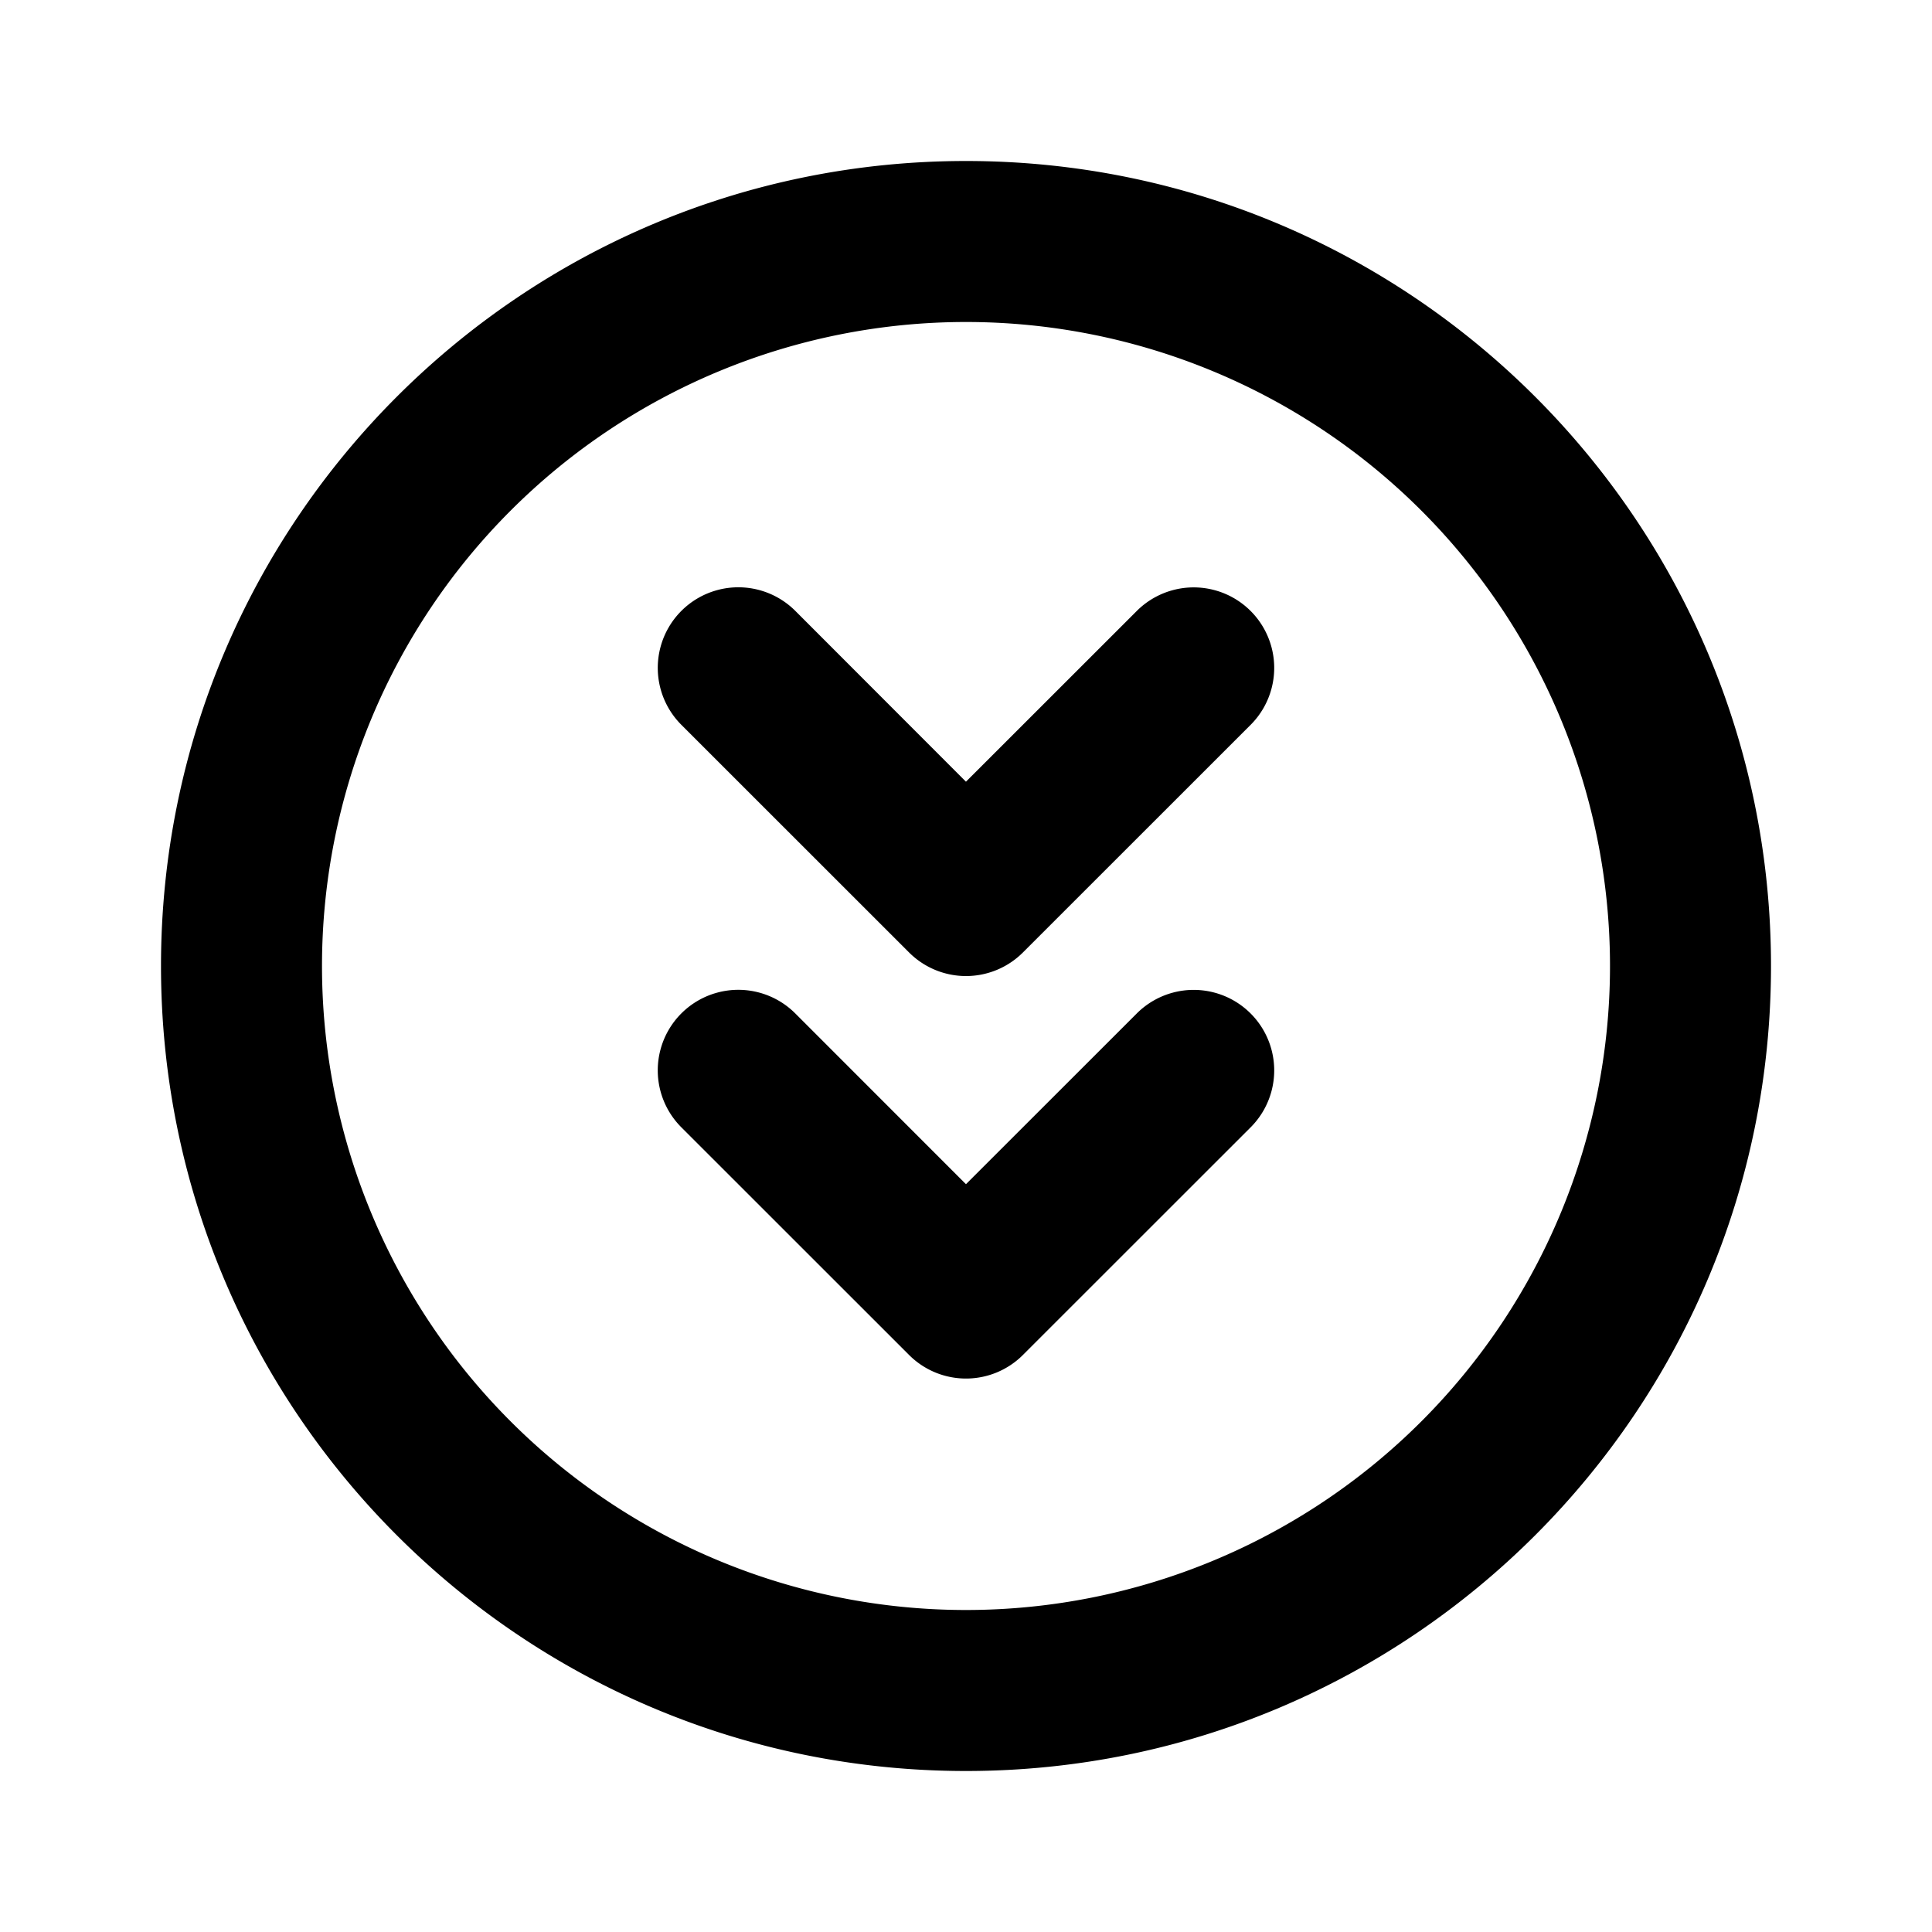 <svg xmlns="http://www.w3.org/2000/svg" viewBox="-2 -2 24 24" width="24" height="24" preserveAspectRatio="xMinYMin" class="nm nm-chevrons-circle-down"><path d='M10 20C4.477 20 0 15.523 0 10S4.477 0 10 0s10 4.477 10 10-4.477 10-10 10zm0-2a8 8 0 1 0 0-16 8 8 0 0 0 0 16zm0-5.29l2.121-2.12a1 1 0 0 1 1.415 1.414l-2.829 2.828a1 1 0 0 1-1.414 0l-2.829-2.828a1 1 0 1 1 1.415-1.415L10 12.711zm0-5l2.121-2.12a1 1 0 0 1 1.415 1.414l-2.829 2.828a1 1 0 0 1-1.414 0L6.464 7.004A1 1 0 1 1 7.88 5.589L10 7.711z' /></svg>